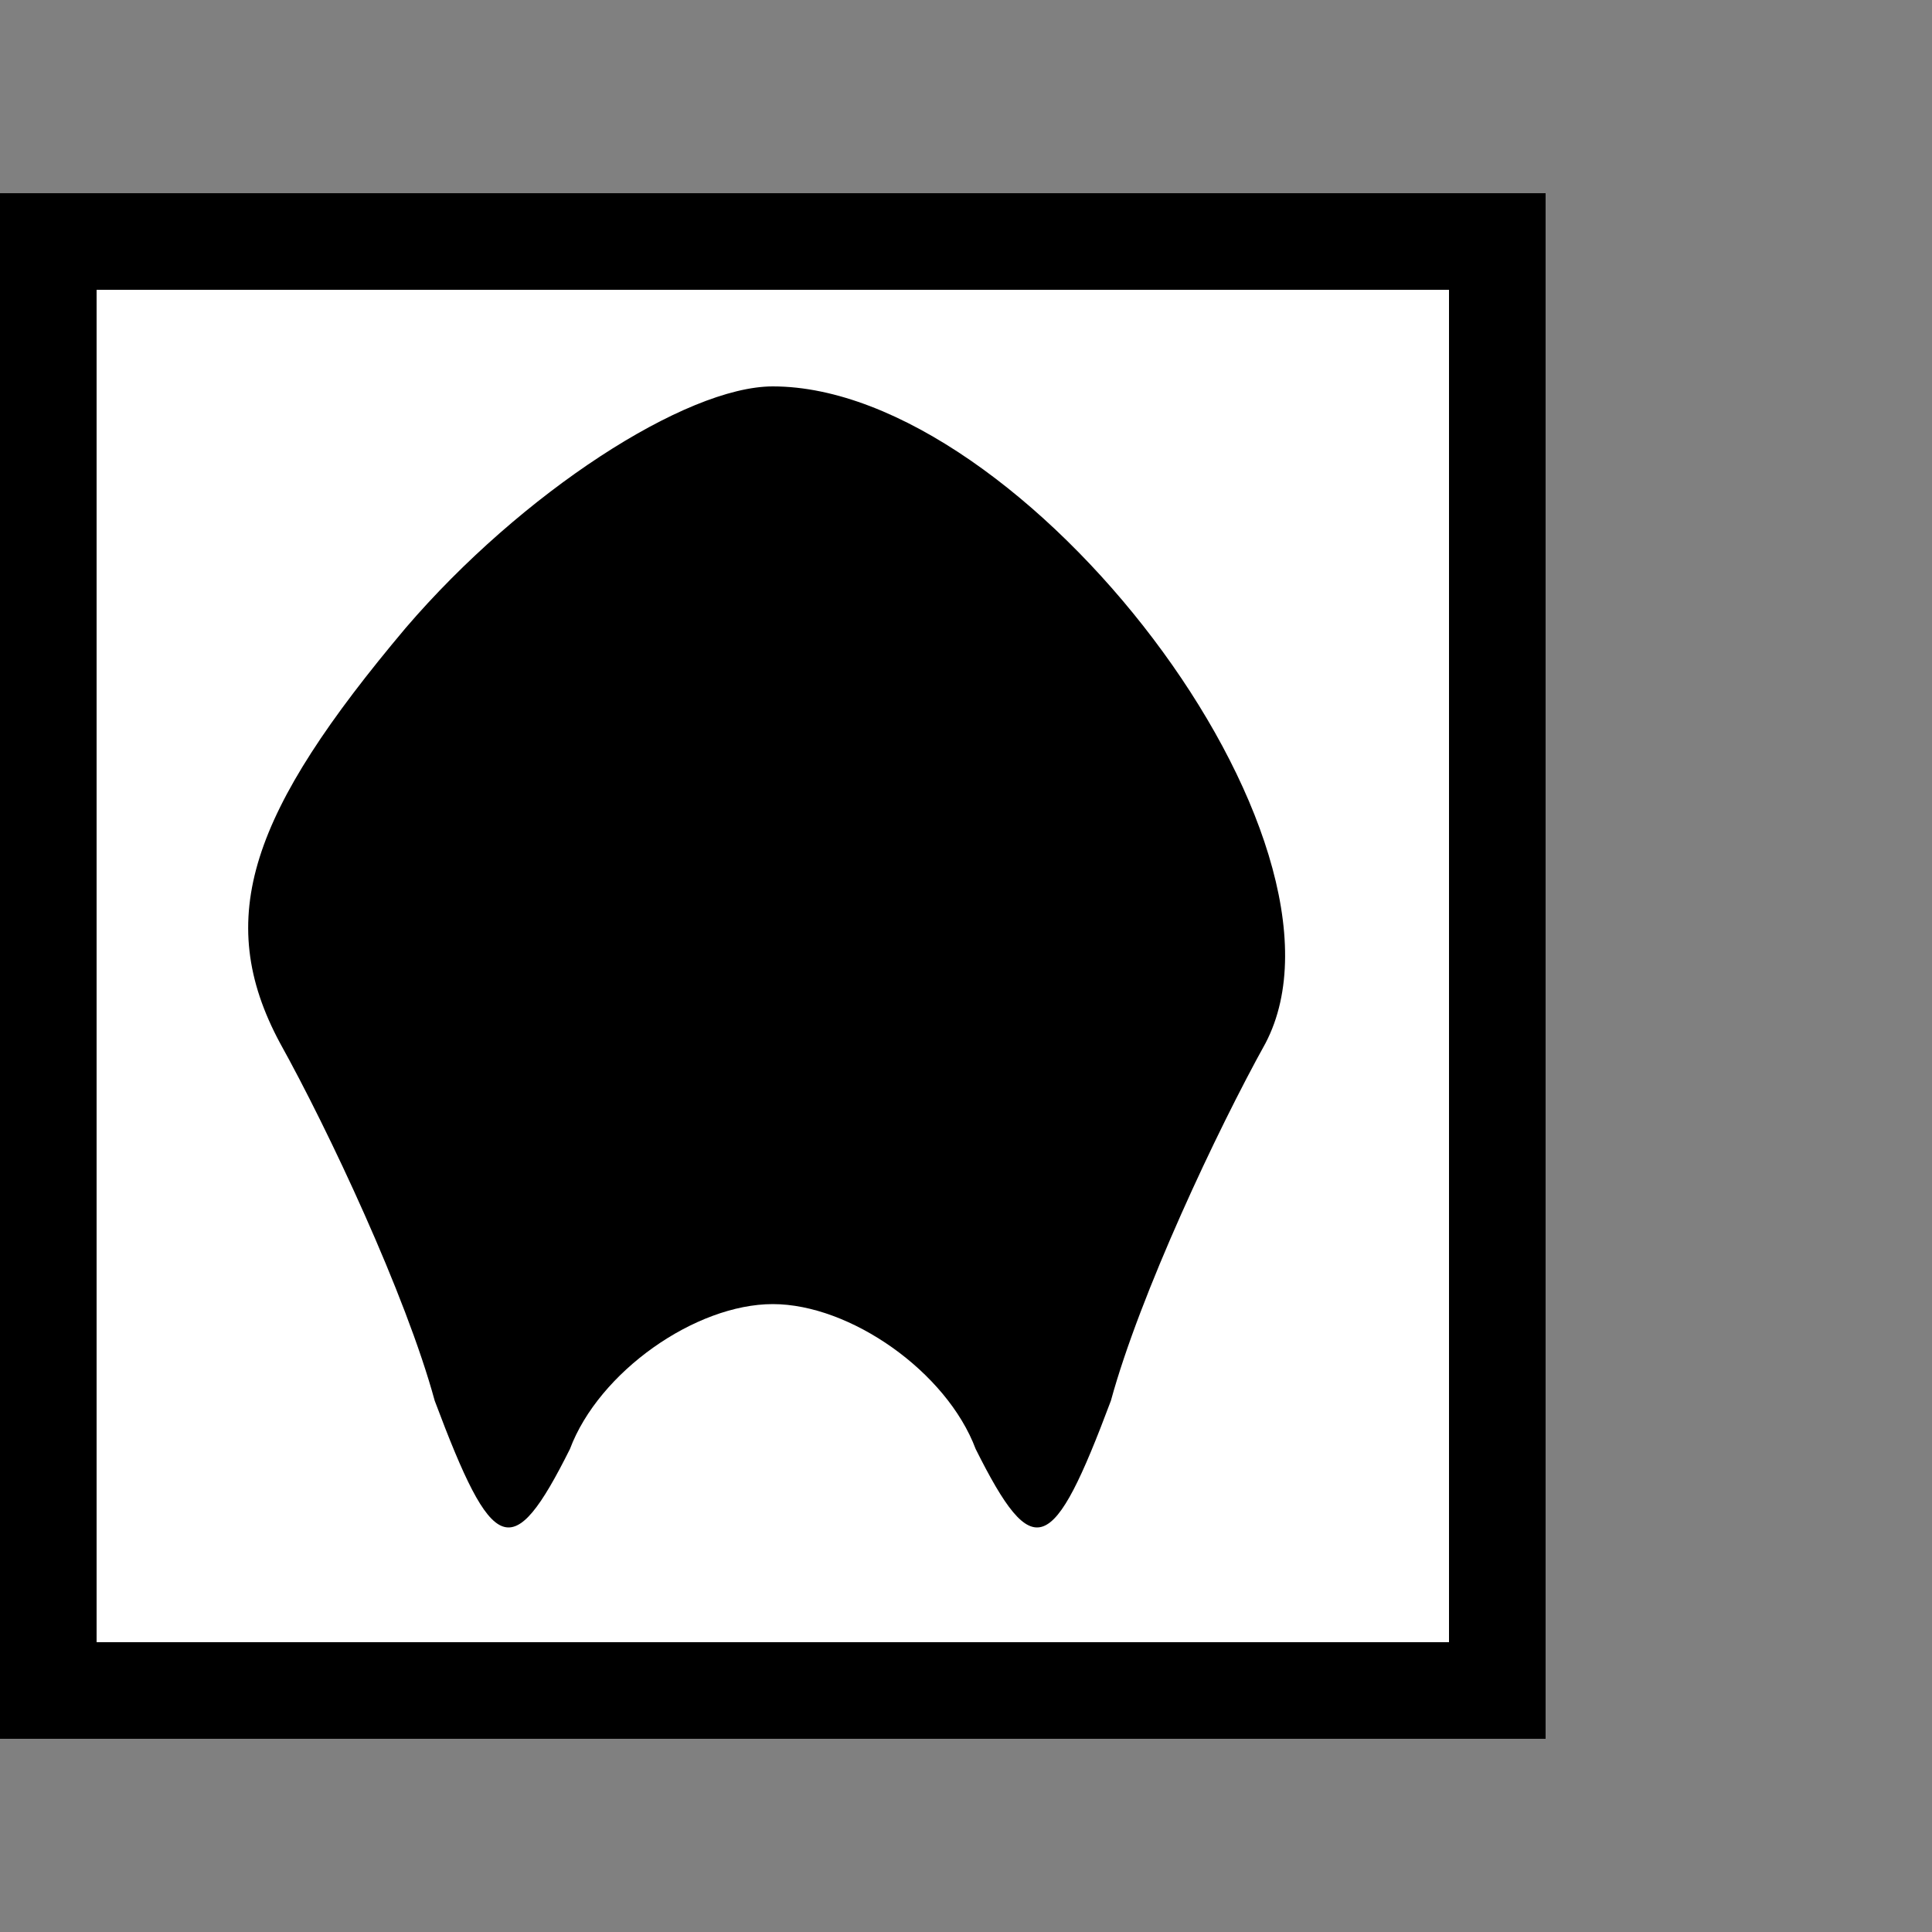 <?xml version="1.0" standalone="no"?>
<!DOCTYPE svg PUBLIC "-//W3C//DTD SVG 20010904//EN"
 "http://www.w3.org/TR/2001/REC-SVG-20010904/DTD/svg10.dtd">
<svg version="1.0" xmlns="http://www.w3.org/2000/svg"
 width="20pt" height="20pt" viewBox="0 0 20 20"
 preserveAspectRatio="xMidYMid meet">
<rect x="0" y="0" width="20" height="20" fill="#808080" stroke="none"/>
<g transform="translate(0,20) scale(0.1,-0.1)"
fill="#000000" stroke="none">
<path fill="#000000" stroke="none" d="M0 100 l0 -80 80 0 80 0 0 80 0 80 -80
0 -80 0 0 -80z"/>
<path fill="#ffffff" stroke="none" d="M150 100 l0 -70 -70 0 -70 0 0 70 0 70
70 0 70 0 0 -70z"/>
<path fill="#000000" stroke="none" d="M42 135 c-16 -19 -20 -30 -13 -43 5 -9
13 -26 16 -37 6 -16 8 -17 14 -5 3 8 13 15 21 15 8 0 18 -7 21 -15 6 -12 8
-11 14 5 3 11 11 28 16 37 11 21 -25 68 -51 68 -9 0 -26 -11 -38 -25z"/>
</g>
</svg>
